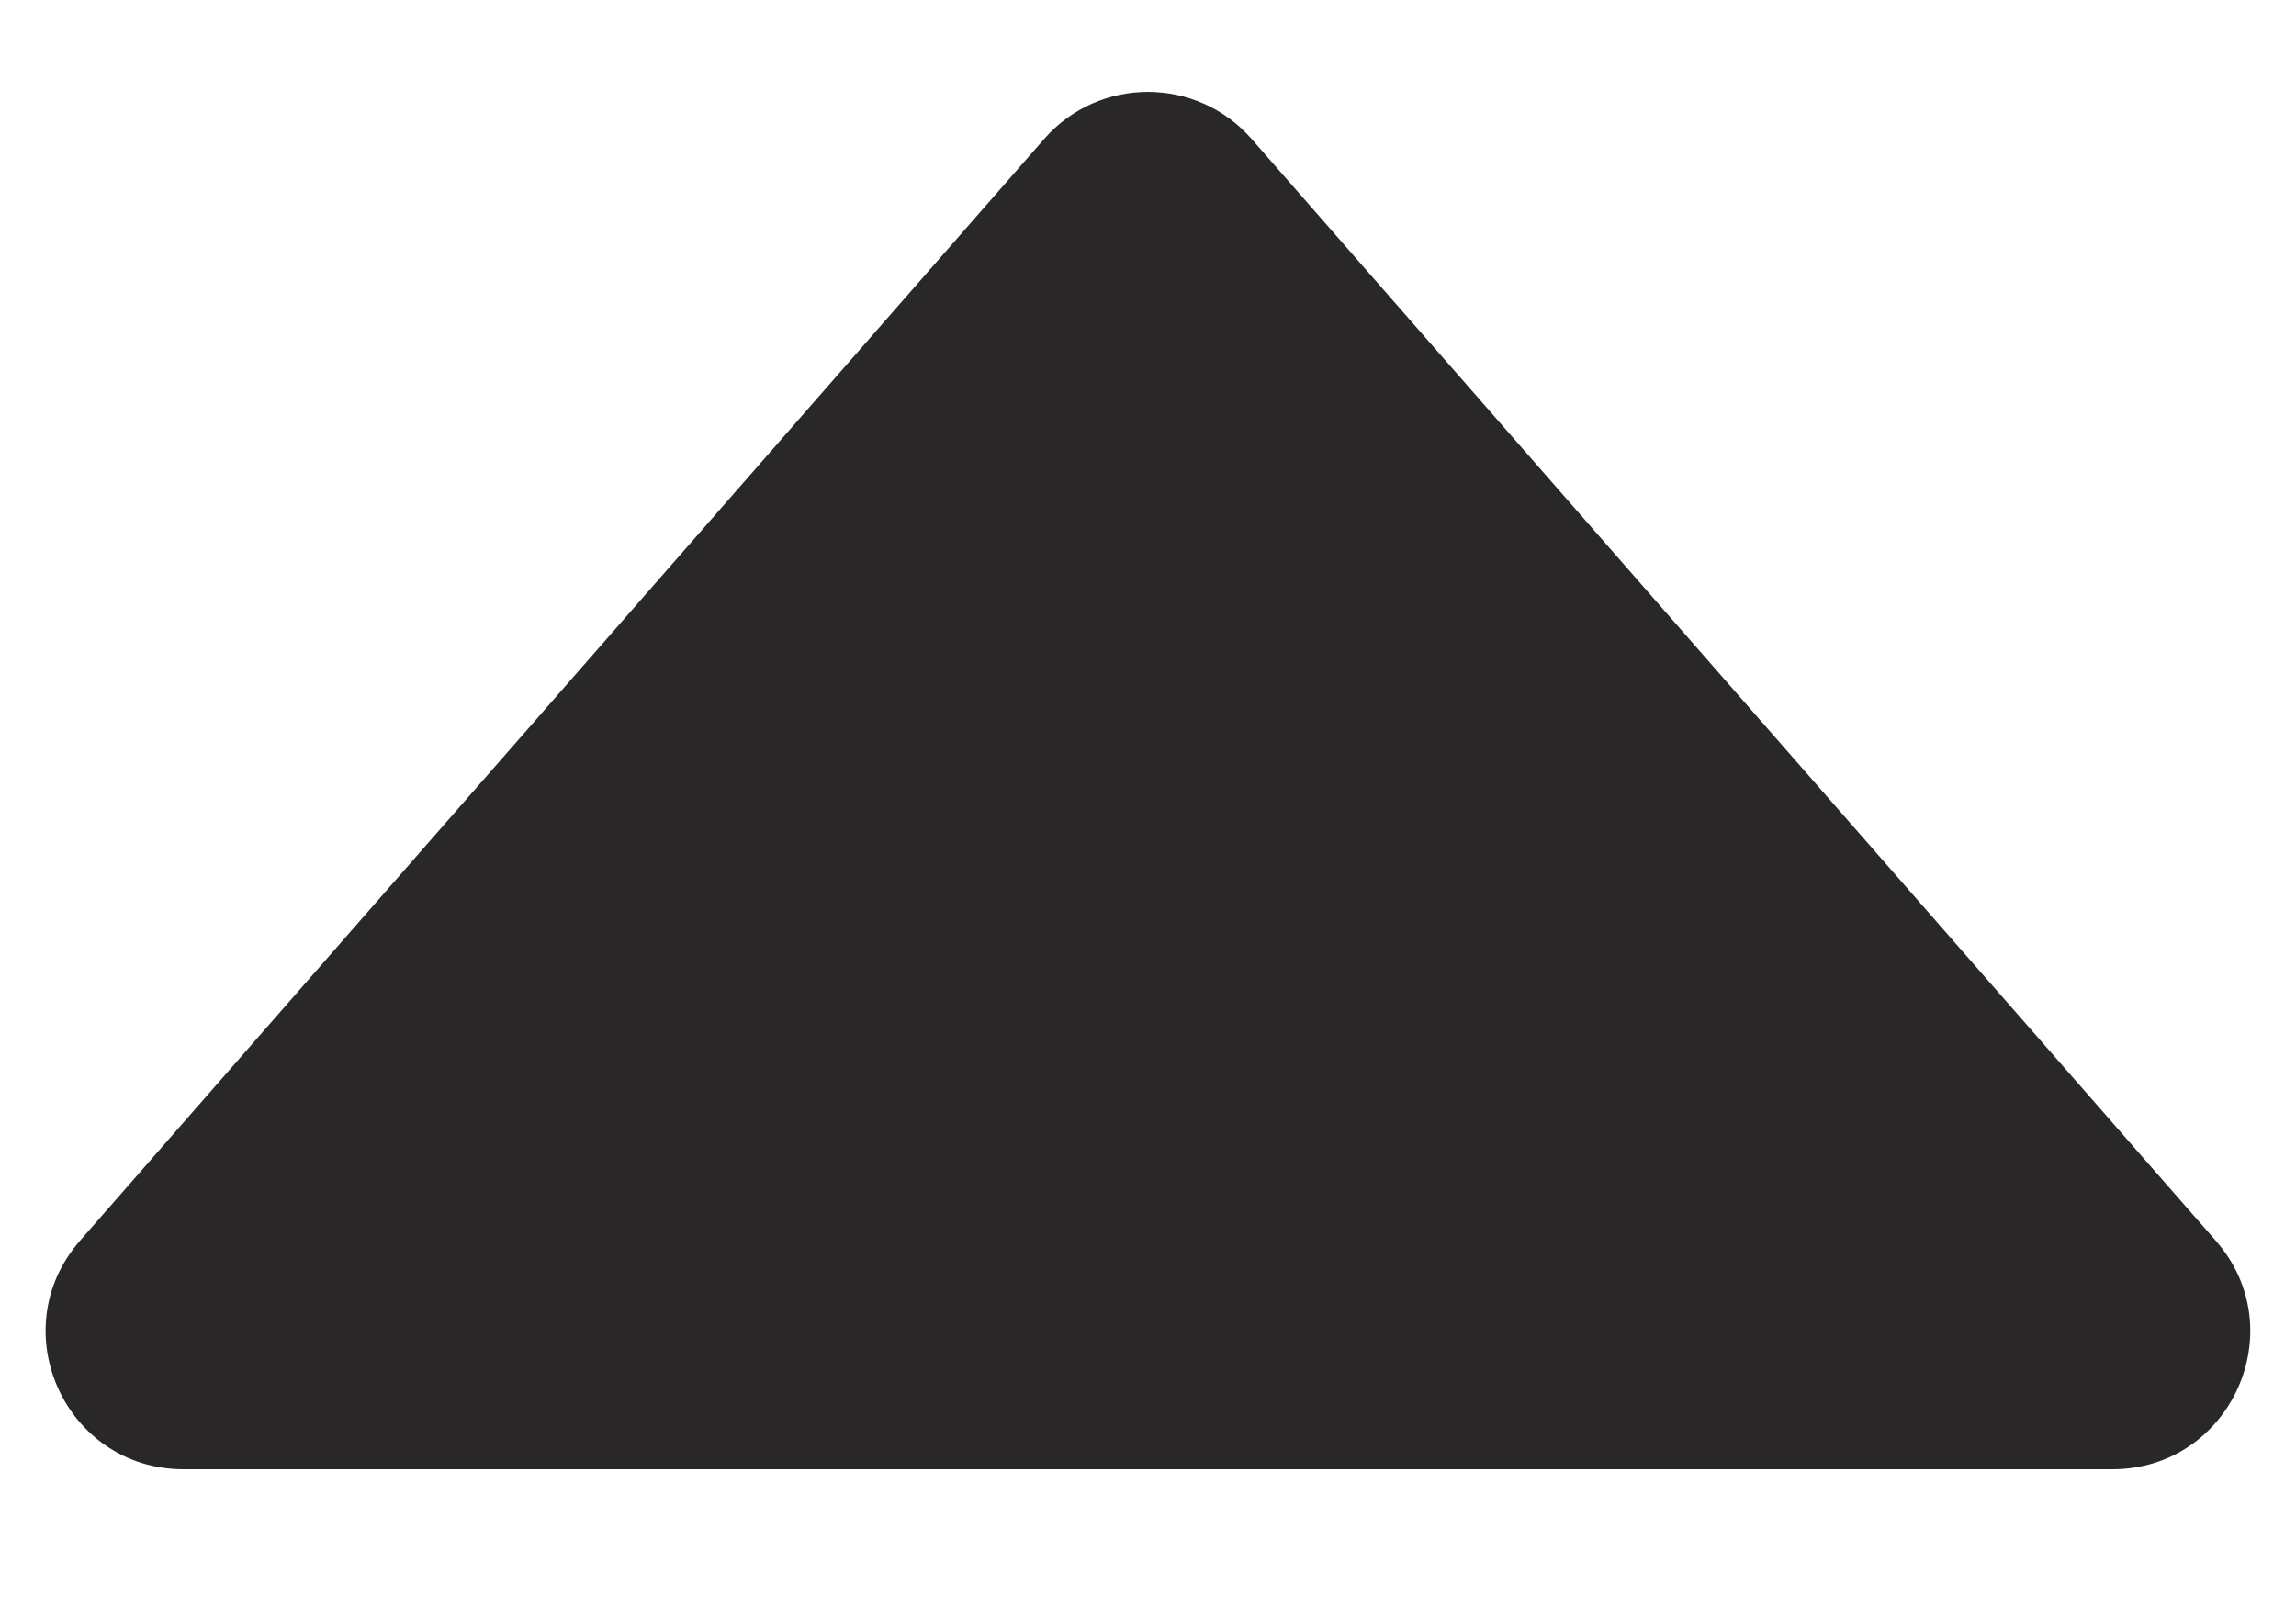<svg width="10" height="7" viewBox="0 0 10 7" fill="none" xmlns="http://www.w3.org/2000/svg">
<path d="M4.548 0.605L0.348 5.405C0.009 5.793 0.284 6.4 0.8 6.4L9.2 6.4C9.715 6.4 9.991 5.793 9.651 5.405L5.451 0.605C5.212 0.332 4.787 0.332 4.548 0.605Z" fill="#292727"/>
</svg>
